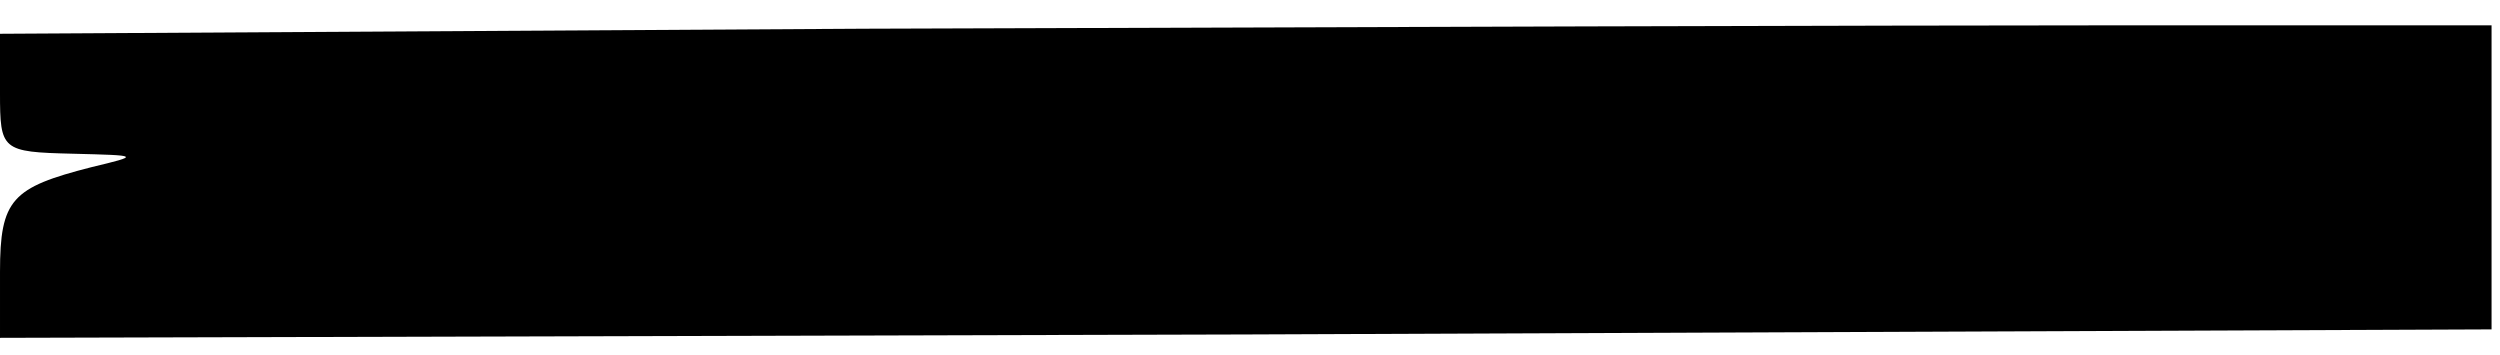 <?xml version="1.0" standalone="no"?>
<!DOCTYPE svg PUBLIC "-//W3C//DTD SVG 20010904//EN"
 "http://www.w3.org/TR/2001/REC-SVG-20010904/DTD/svg10.dtd">
<svg version="1.0" xmlns="http://www.w3.org/2000/svg"
 width="148pt" height="21pt" viewBox="0 0 148 21"
 preserveAspectRatio="xMidYMid meet">
<g transform="translate(0,21) scale(0.1,-0.1)"
fill="#000000" stroke="none">
<path d="M512 193 l-512 -3 0 -35 c0 -34 1 -35 43 -36 40 -1 40 -1 11 -8 -47
-12 -54 -19 -54 -62 l0 -39 738 2 737 3 0 90 0 90 -225 0 c-124 0 -456 -1
-738 -2z"/>
</g>
</svg>
